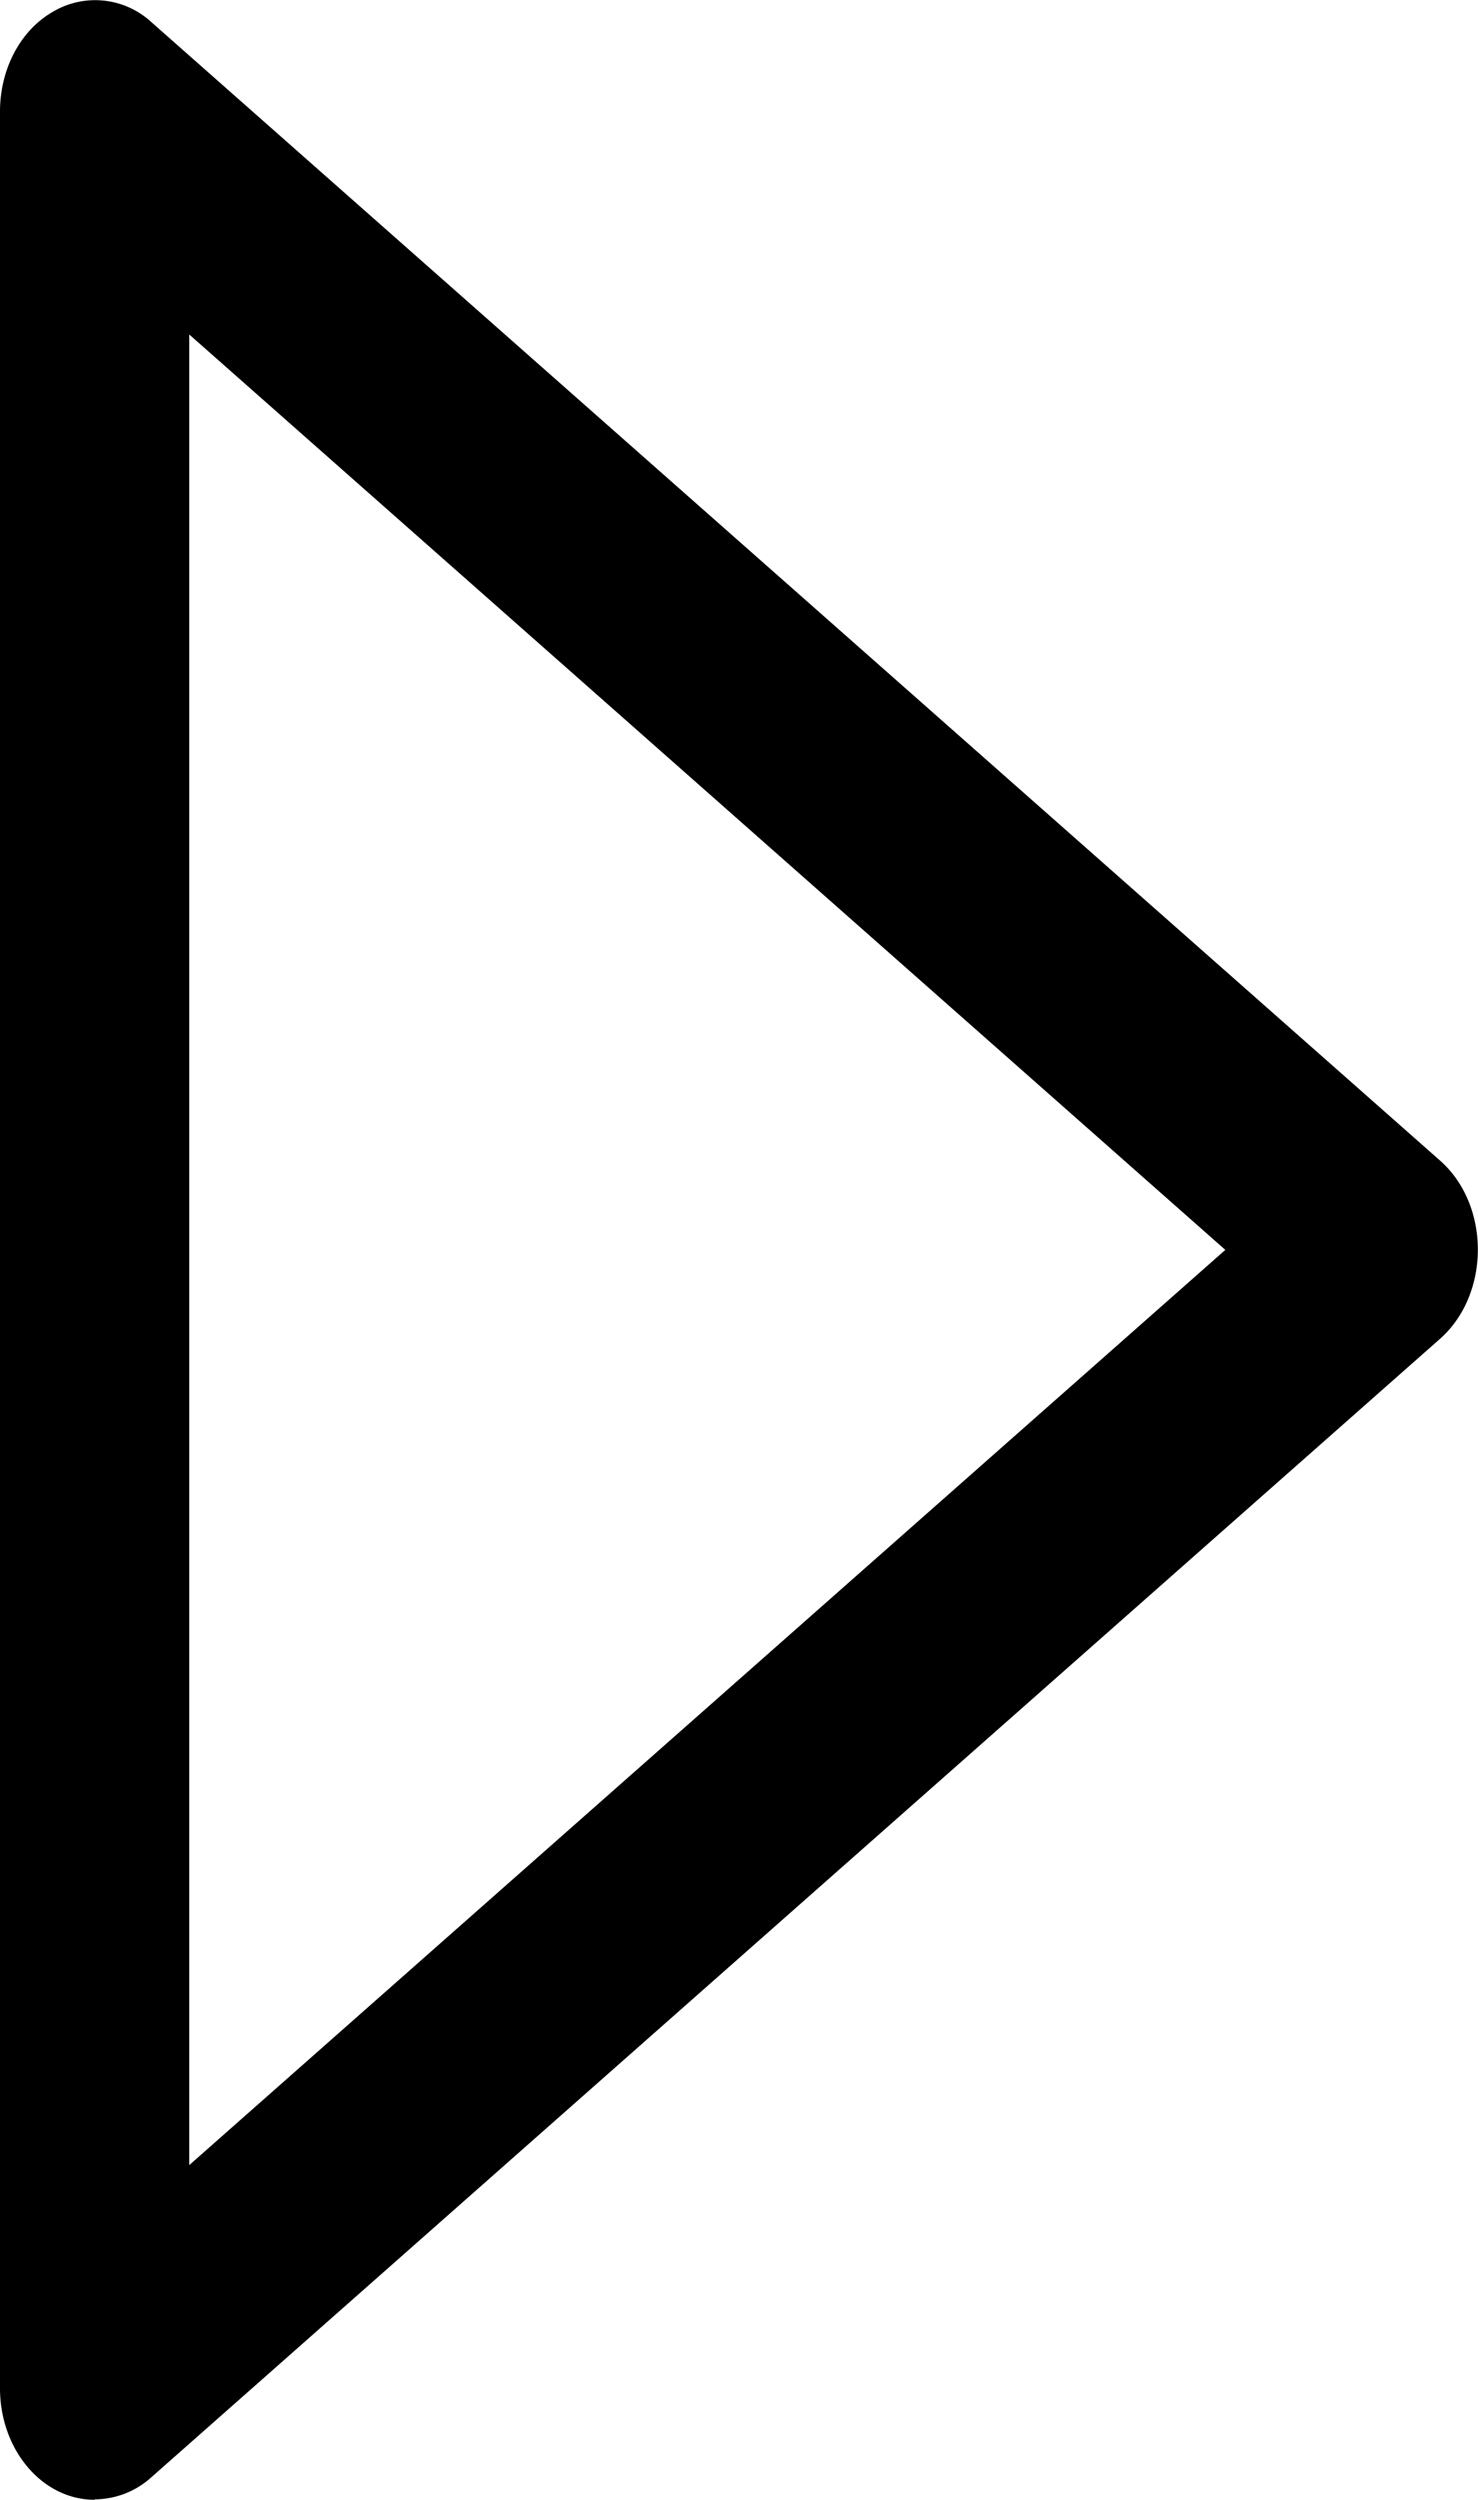 <svg xmlns="http://www.w3.org/2000/svg" fill="none" viewBox="0 0 7.341 12.414"><path d="M.47 12.414c-.26 0-.47-.248-.47-.554V.554C0 .344.1.153.26.06a.412.412 0 0 1 .492.05l6.4 5.653c.251.221.251.664 0 .886l-6.4 5.653a.423.423 0 0 1-.282.11zM.94 1.662v9.09l5.146-4.545L.941 1.662z" fill="currentColor"/></svg>